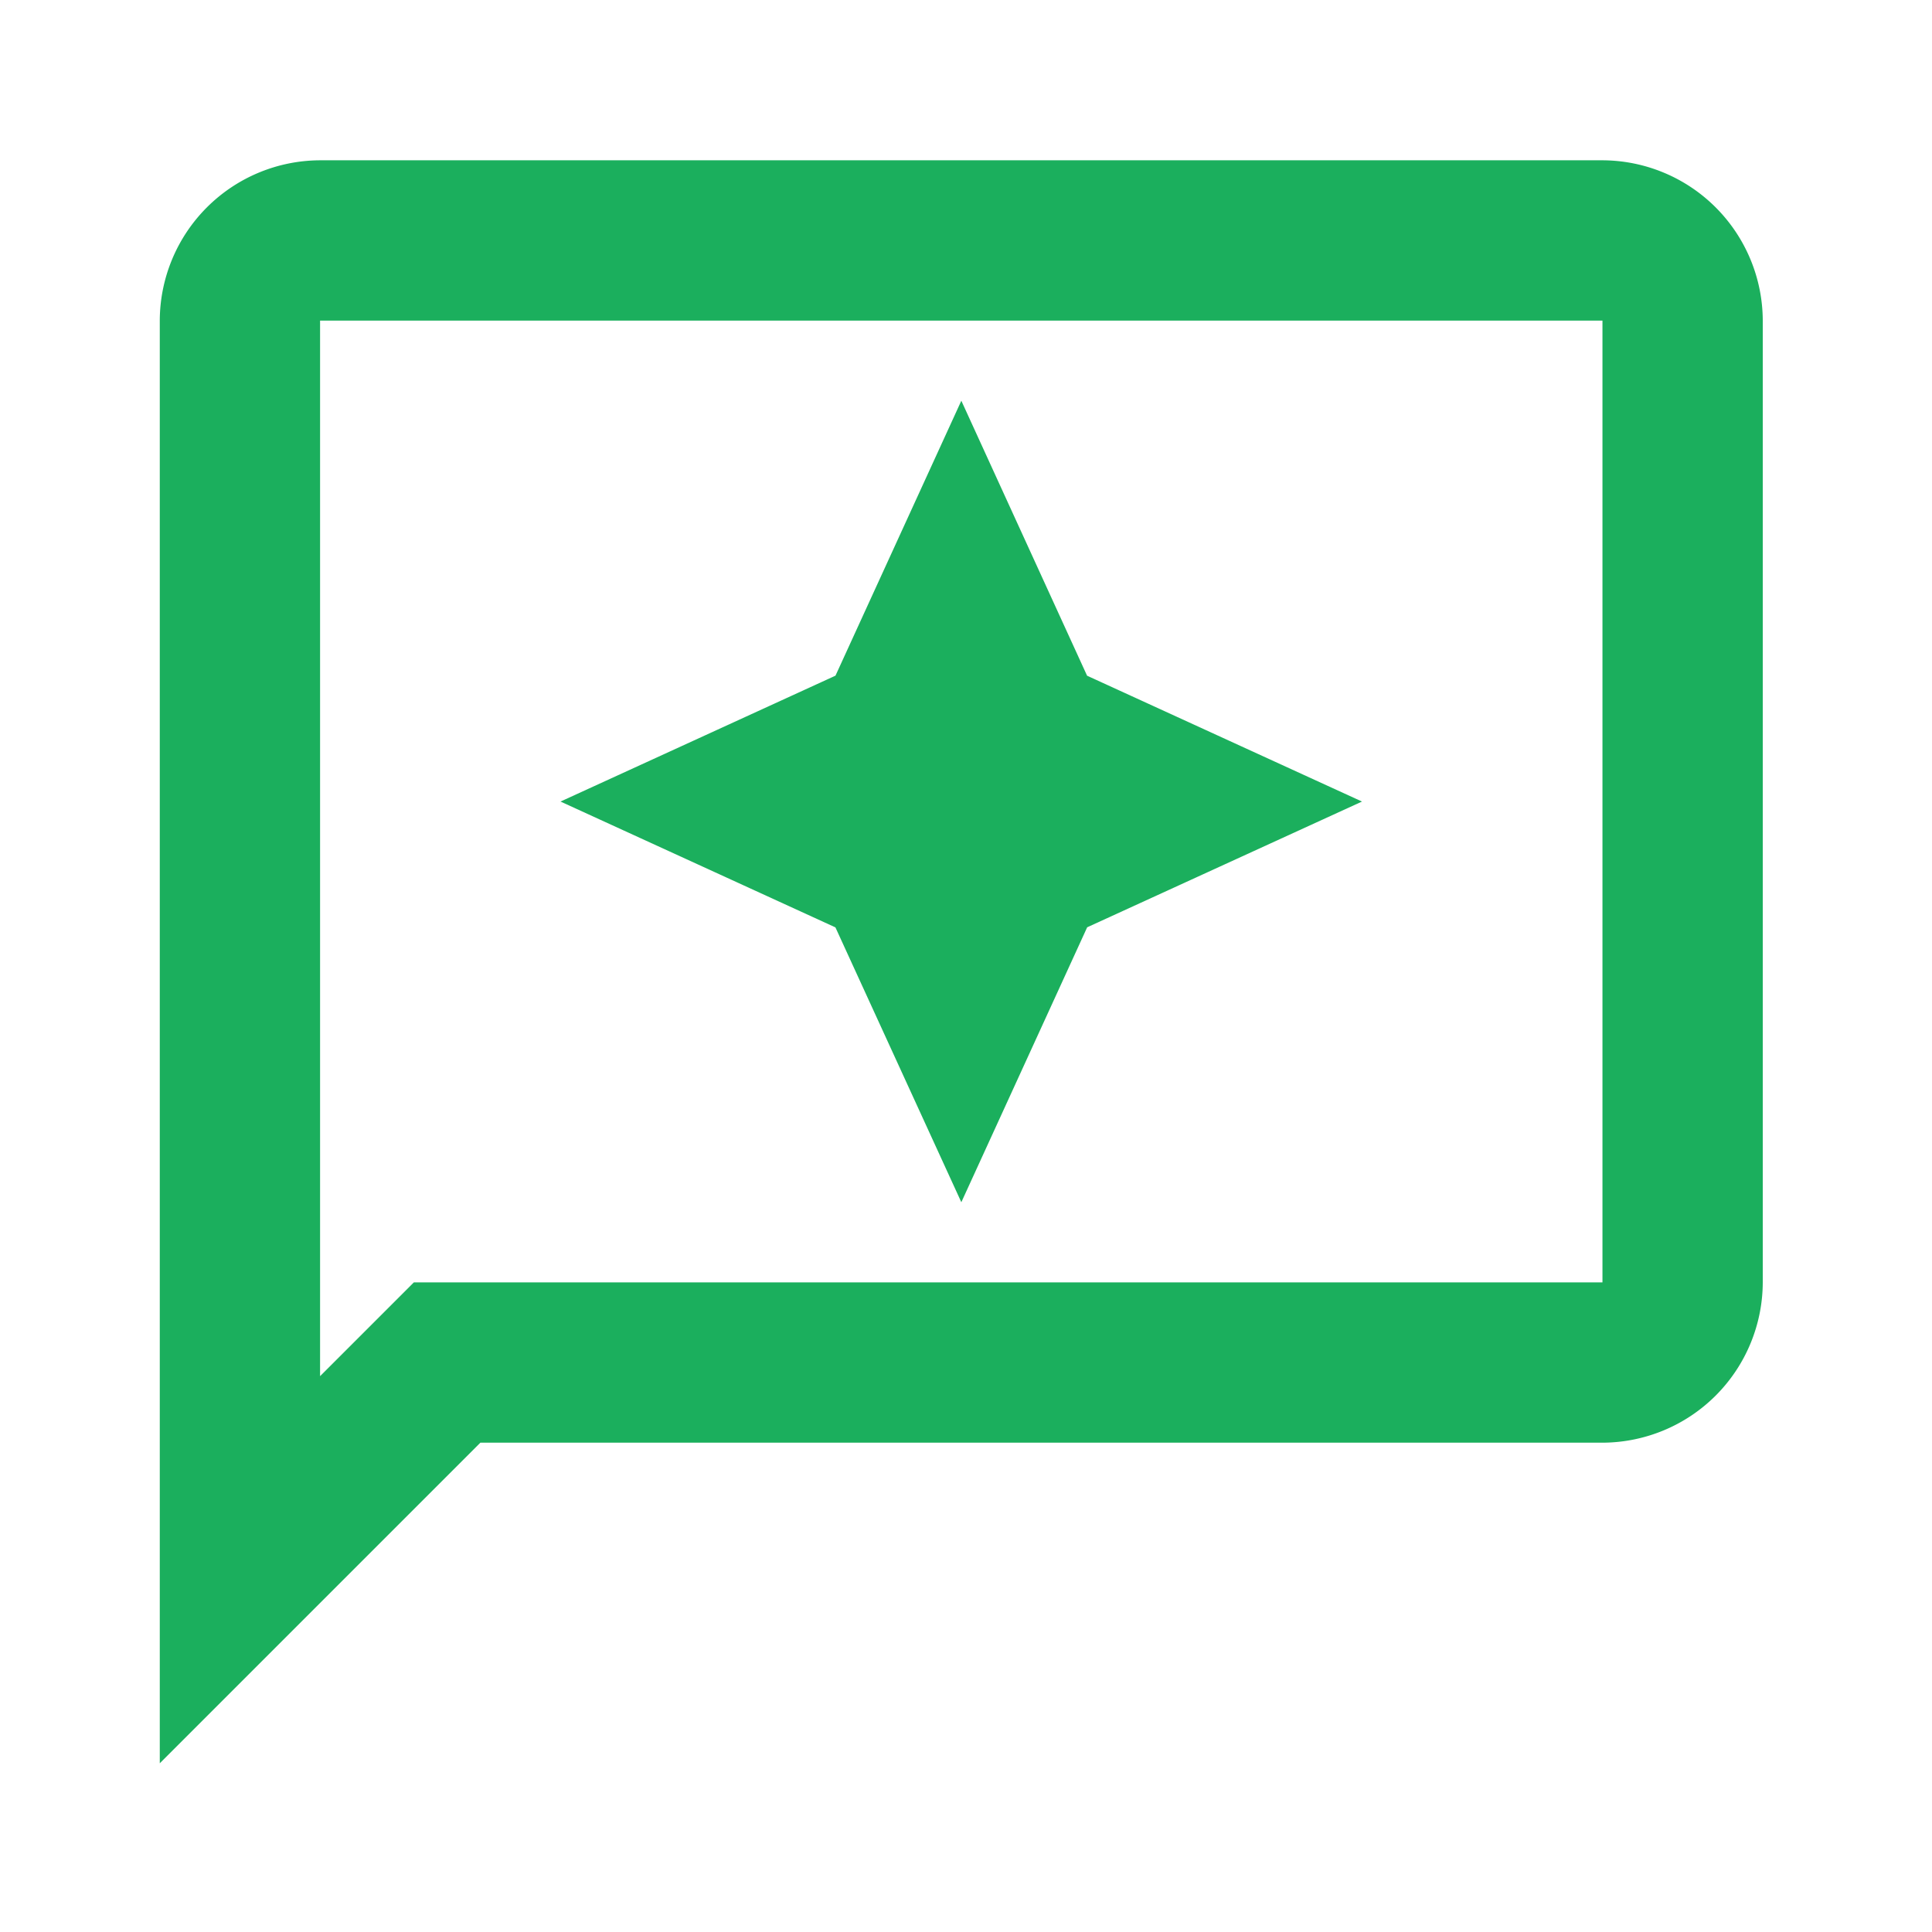 <svg xmlns="http://www.w3.org/2000/svg" xmlns:xlink="http://www.w3.org/1999/xlink" width="67" height="67" viewBox="0 0 67 67">
  <defs>
    <clipPath id="clip-path">
      <rect id="Rectangle_5564" data-name="Rectangle 5564" width="67" height="67" transform="translate(0.014)" fill="#fff" stroke="#707070" stroke-width="1"/>
    </clipPath>
  </defs>
  <g id="suggest" transform="translate(-0.014)" clip-path="url(#clip-path)">
    <g id="reviews_black_24dp" transform="translate(-0.005)">
      <g id="Group_11552" data-name="Group 11552">
        <path id="Path_10255" data-name="Path 10255" d="M0,0H66.707V66.707H0Z" fill="none"/>
      </g>
      <g id="Group_11553" data-name="Group 11553" transform="translate(5.56 5.559)">
        <path id="Path_10256" data-name="Path 10256" d="M54.031,4H9.559A5.576,5.576,0,0,0,4,9.559V59.59L15.118,48.472H54.031a5.576,5.576,0,0,0,5.559-5.559V9.559A5.576,5.576,0,0,0,54.031,4Zm0,38.913H12.811L9.559,46.165V9.559H54.031Z" transform="translate(-4 -4)" fill="#1baf5d"/>
        <path id="Path_10257" data-name="Path 10257" d="M27.9,37.795l4.364-9.534L41.795,23.9l-9.534-4.364L27.9,10l-4.364,9.534L14,23.9l9.534,4.364Z" transform="translate(-0.103 -1.662)" fill="#1baf5d"/>
      </g>
    </g>
  </g>
</svg>
